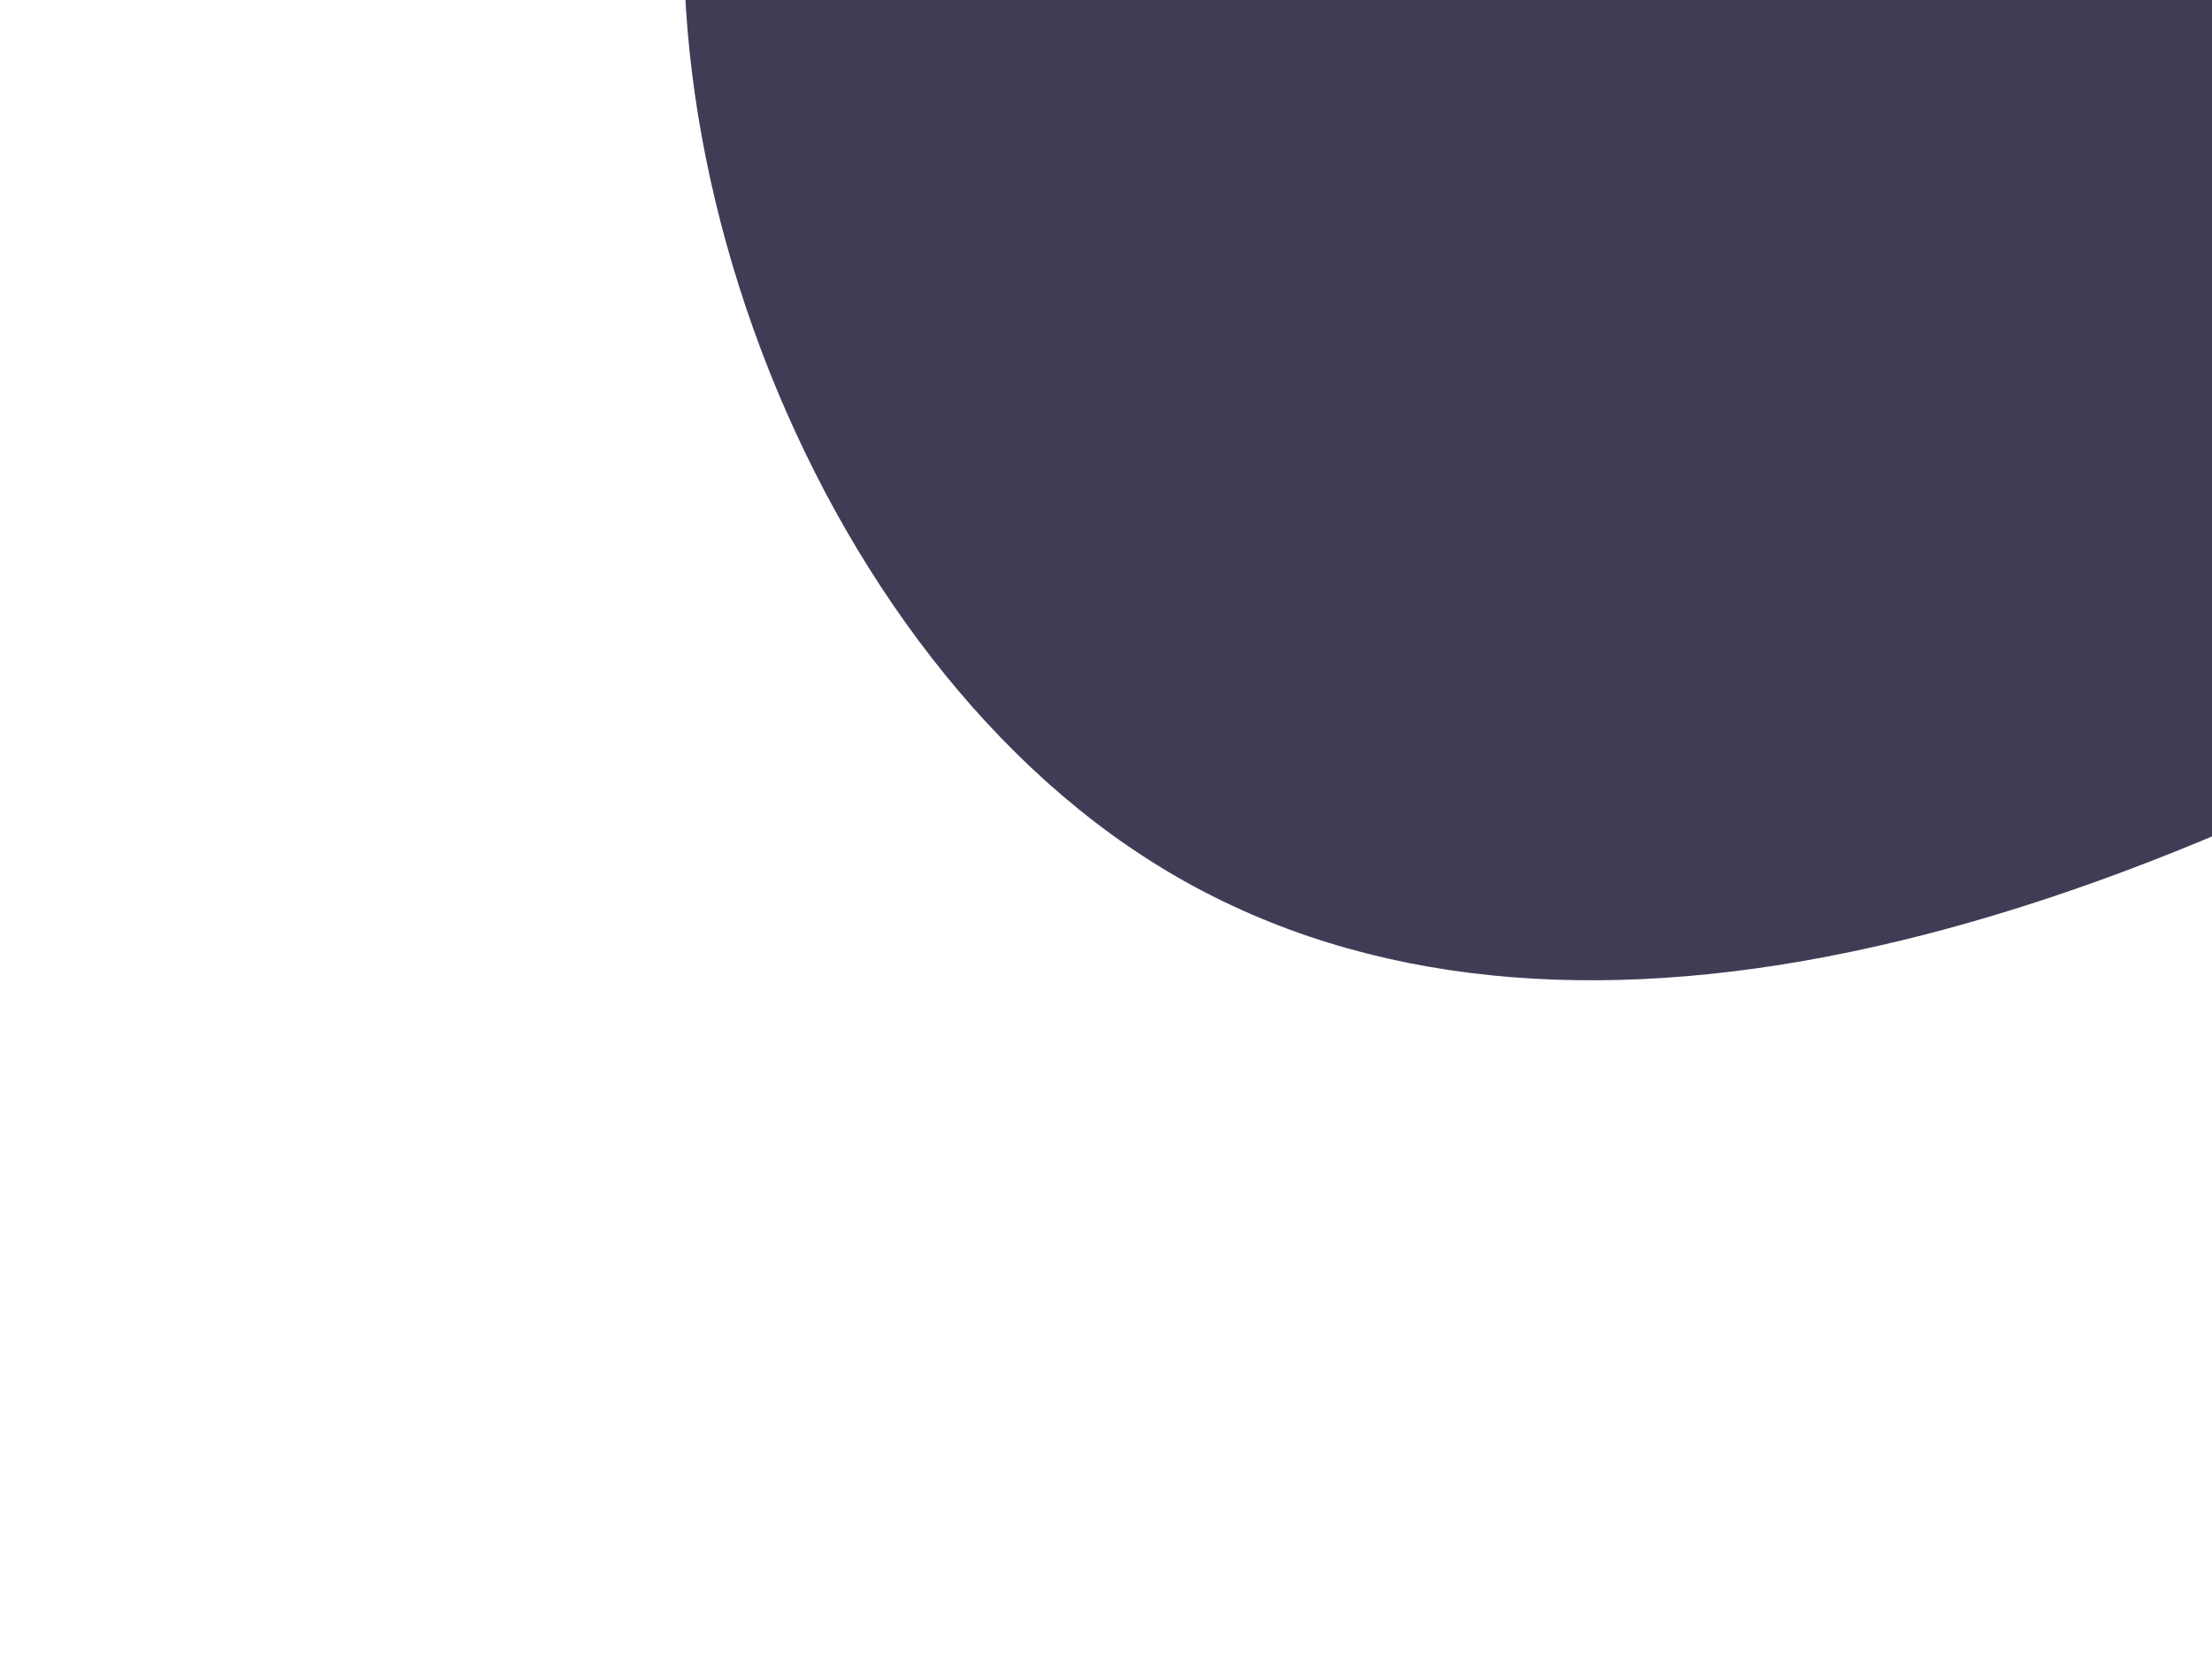 <svg id="visual" viewBox="0 0 900 675" width="900" height="675" xmlns="http://www.w3.org/2000/svg" xmlns:xlink="http://www.w3.org/1999/xlink" version="1.1"><rect x="0" y="0" width="900" height="675" fill="#ffffff"></rect><g transform="translate(775.575 -26.944)"><path d="M740.9 -232C786.4 -100.8 529.6 137.3 292.7 280.5C55.8 423.7 -161.1 471.9 -309.7 375.8C-458.3 279.7 -538.7 39.3 -475.7 -116C-412.8 -271.2 -206.4 -341.3 70.7 -364.2C347.7 -387.2 695.5 -363.1 740.9 -232" fill="#3f3d56"></path></g></svg>